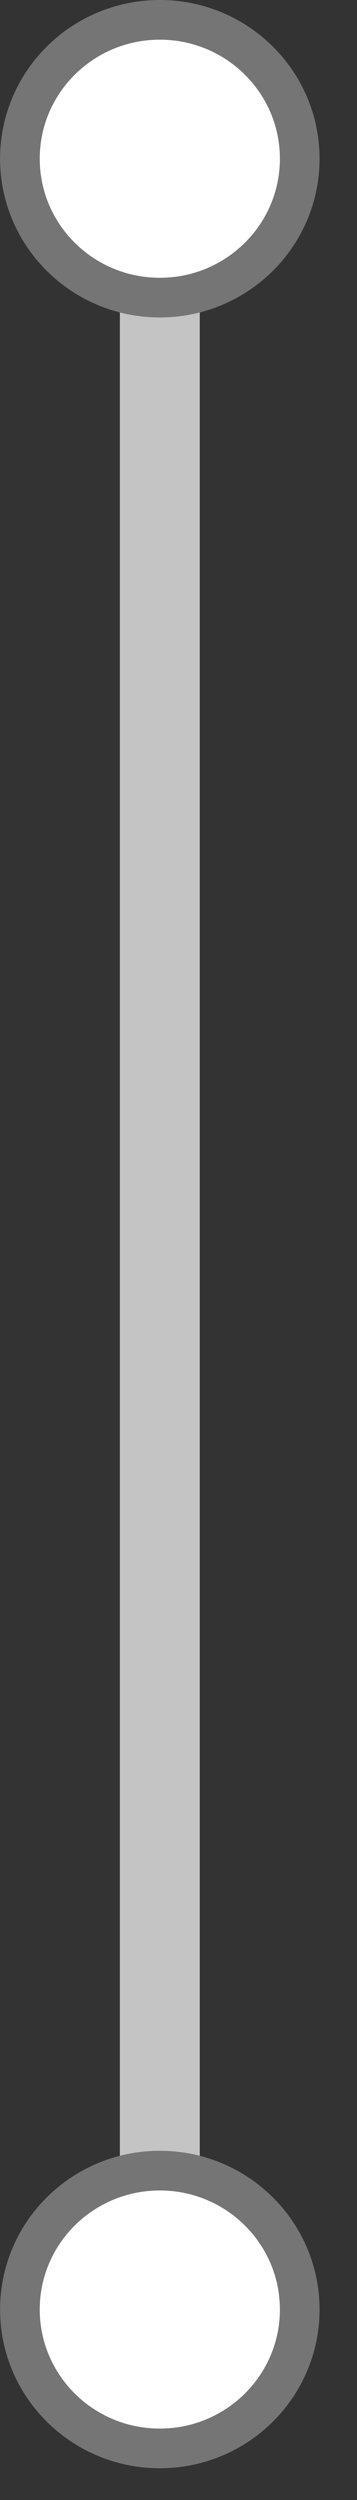 <svg width="9" height="63" viewBox="0 0 9 63" fill="none" xmlns="http://www.w3.org/2000/svg">
<rect x="0" y="0" width="9" height="63" fill="#333333" stroke="none"/>
<rect x="3.022" y="6" width="2.014" height="52" rx="1.007" fill="#C4C4C4"/>
<path d="M7.556 4C7.556 5.93 5.98 7.5 4.029 7.5C2.078 7.5 0.502 5.93 0.502 4C0.502 2.07 2.078 0.5 4.029 0.5C5.98 0.5 7.556 2.07 7.556 4Z" fill="white" stroke="#757575"/>
<path d="M7.556 58.2C7.556 60.13 5.98 61.7 4.029 61.7C2.078 61.7 0.502 60.13 0.502 58.2C0.502 56.27 2.078 54.7 4.029 54.7C5.98 54.7 7.556 56.27 7.556 58.2Z" fill="white" stroke="#757575"/>
</svg>

